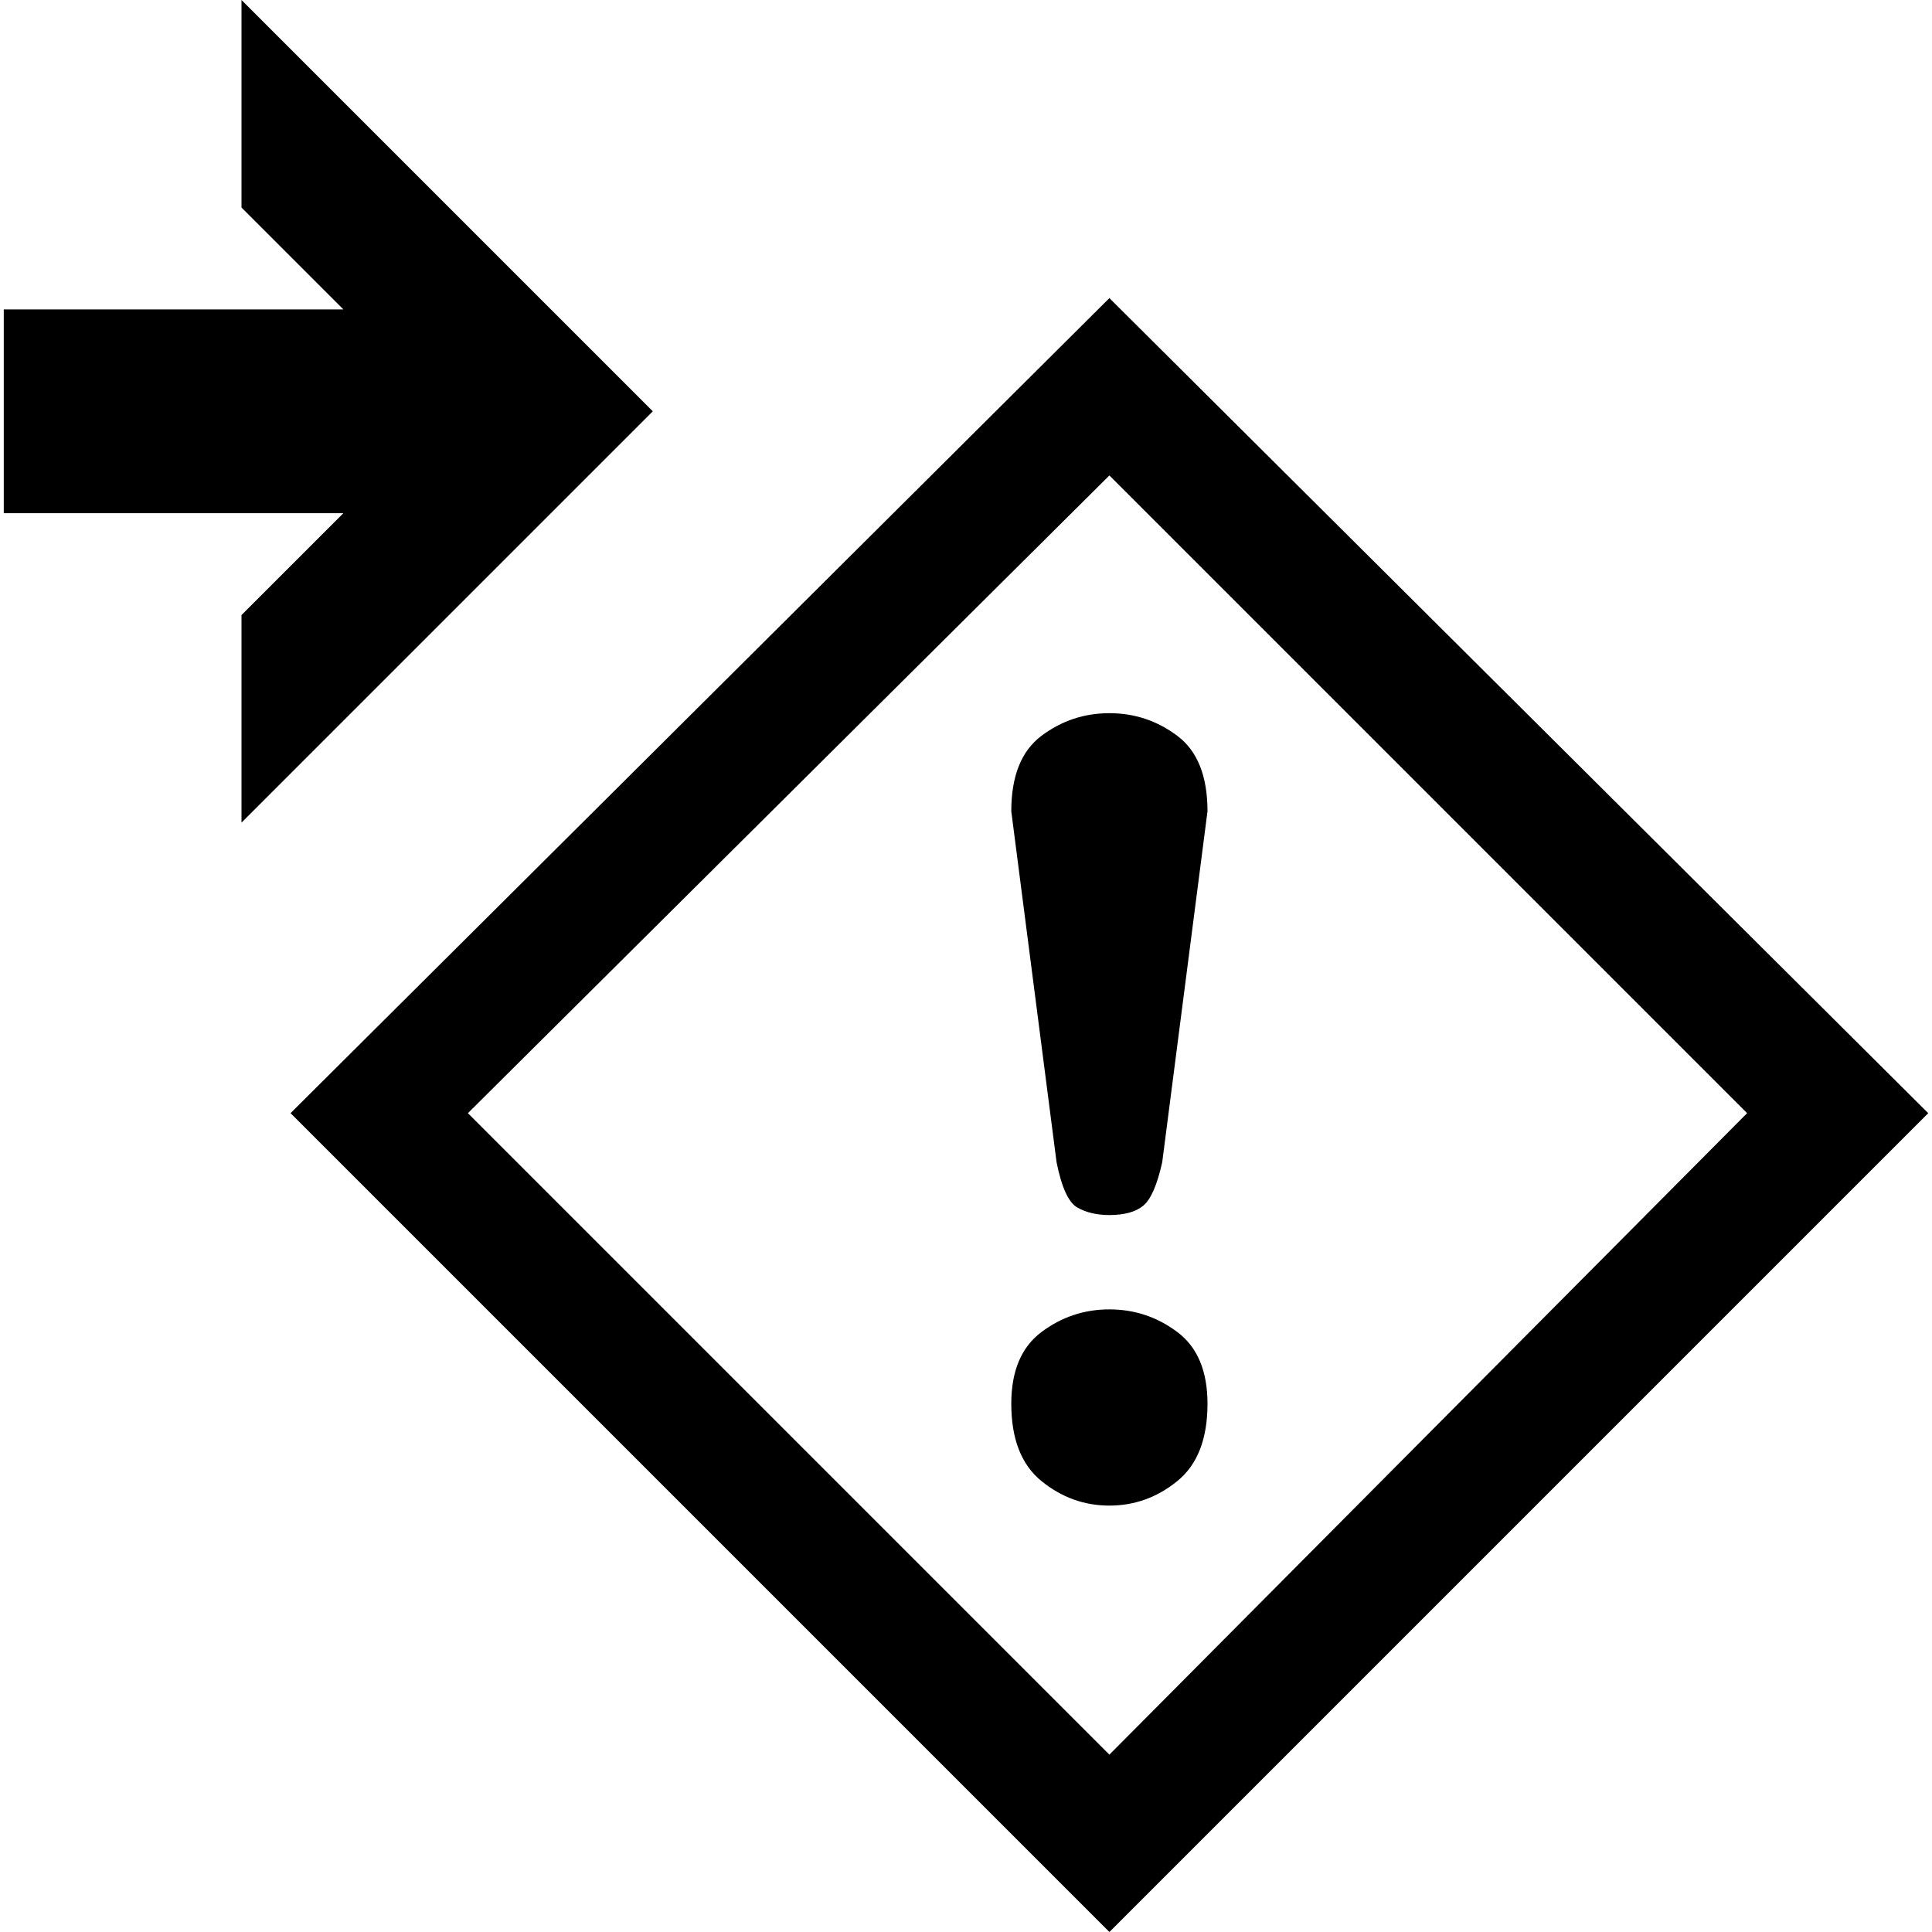 <svg xmlns="http://www.w3.org/2000/svg" viewBox="0 0 512 512">
	<path d="M1 82h90L64 55V0l109 109L64 218v-55l27-27H1V82zm76 213L294 79l217 216-217 217zm217 170l169-170-169-169-170 169zm-26-250q0-14 8-20t18-6 18 6 8 20l-12 93q-2 9-5 11.5t-9 2.5q-5 0-8.5-2t-5.5-12zm0 157q0-13 8-19t18-6 18 6 8 19q0 14-8 20.5t-18 6.5-18-6.5-8-20.5z"/>
</svg>